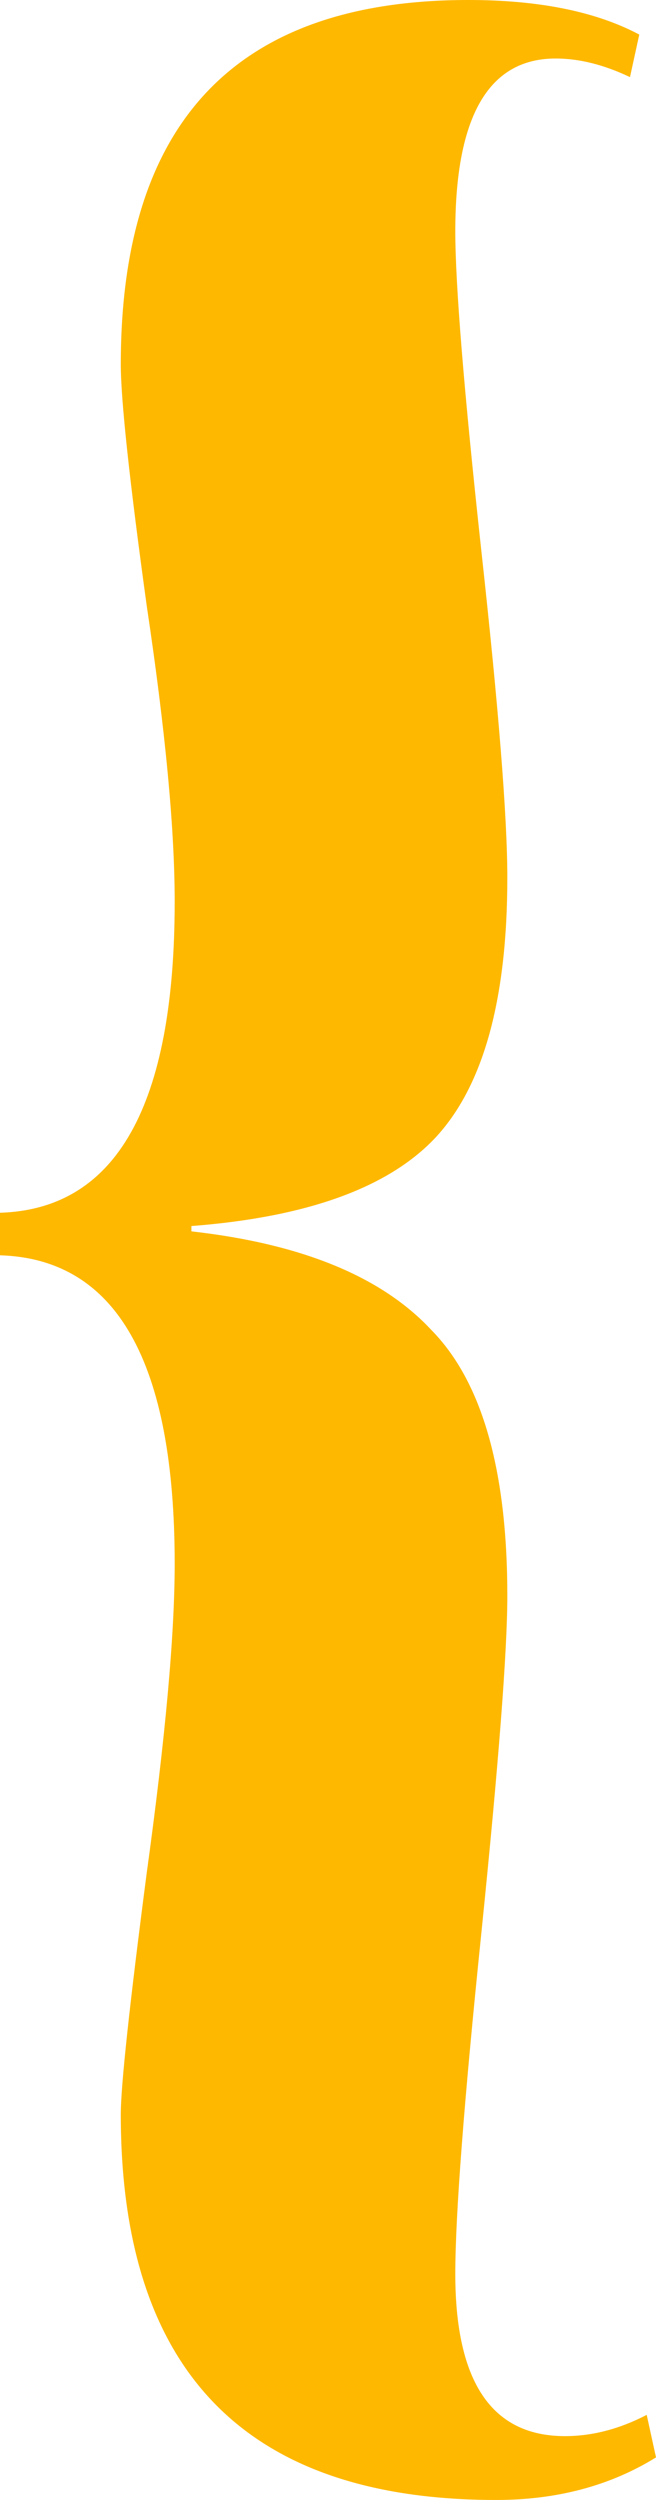<svg width="58" height="221" viewBox="0 0 58 221" fill="none" xmlns="http://www.w3.org/2000/svg">
<path d="M0 107.209C10.296 106.895 15.445 97.726 15.445 79.701C15.445 73.275 14.623 64.576 12.98 53.604C11.447 42.476 10.68 35.344 10.68 32.21C10.68 10.736 20.922 0 41.405 0C47.649 0 52.687 1.019 56.521 3.056L55.7 6.818C53.399 5.721 51.209 5.172 49.127 5.172C43.212 5.172 40.255 10.266 40.255 20.454C40.255 25.156 41.022 34.561 42.555 48.667C44.089 62.617 44.855 72.256 44.855 77.585C44.855 88.4 42.72 96.08 38.448 100.626C34.285 105.014 27.11 107.6 16.924 108.384V108.854C26.672 109.951 33.737 112.851 38.119 117.553C42.61 122.099 44.855 129.935 44.855 141.064C44.855 145.923 44.089 155.876 42.555 170.922C41.022 185.812 40.255 195.844 40.255 201.016C40.255 210.577 43.486 215.357 49.949 215.357C52.359 215.357 54.769 214.73 57.178 213.477L58 217.238C53.947 219.746 49.237 221 43.87 221C21.743 221 10.68 209.637 10.68 186.91C10.68 184.402 11.447 177.27 12.98 165.515C14.623 153.603 15.445 144.512 15.445 138.243C15.445 120.374 10.296 111.284 0 110.97V107.209Z" fill="#FFB800"/>
</svg>
